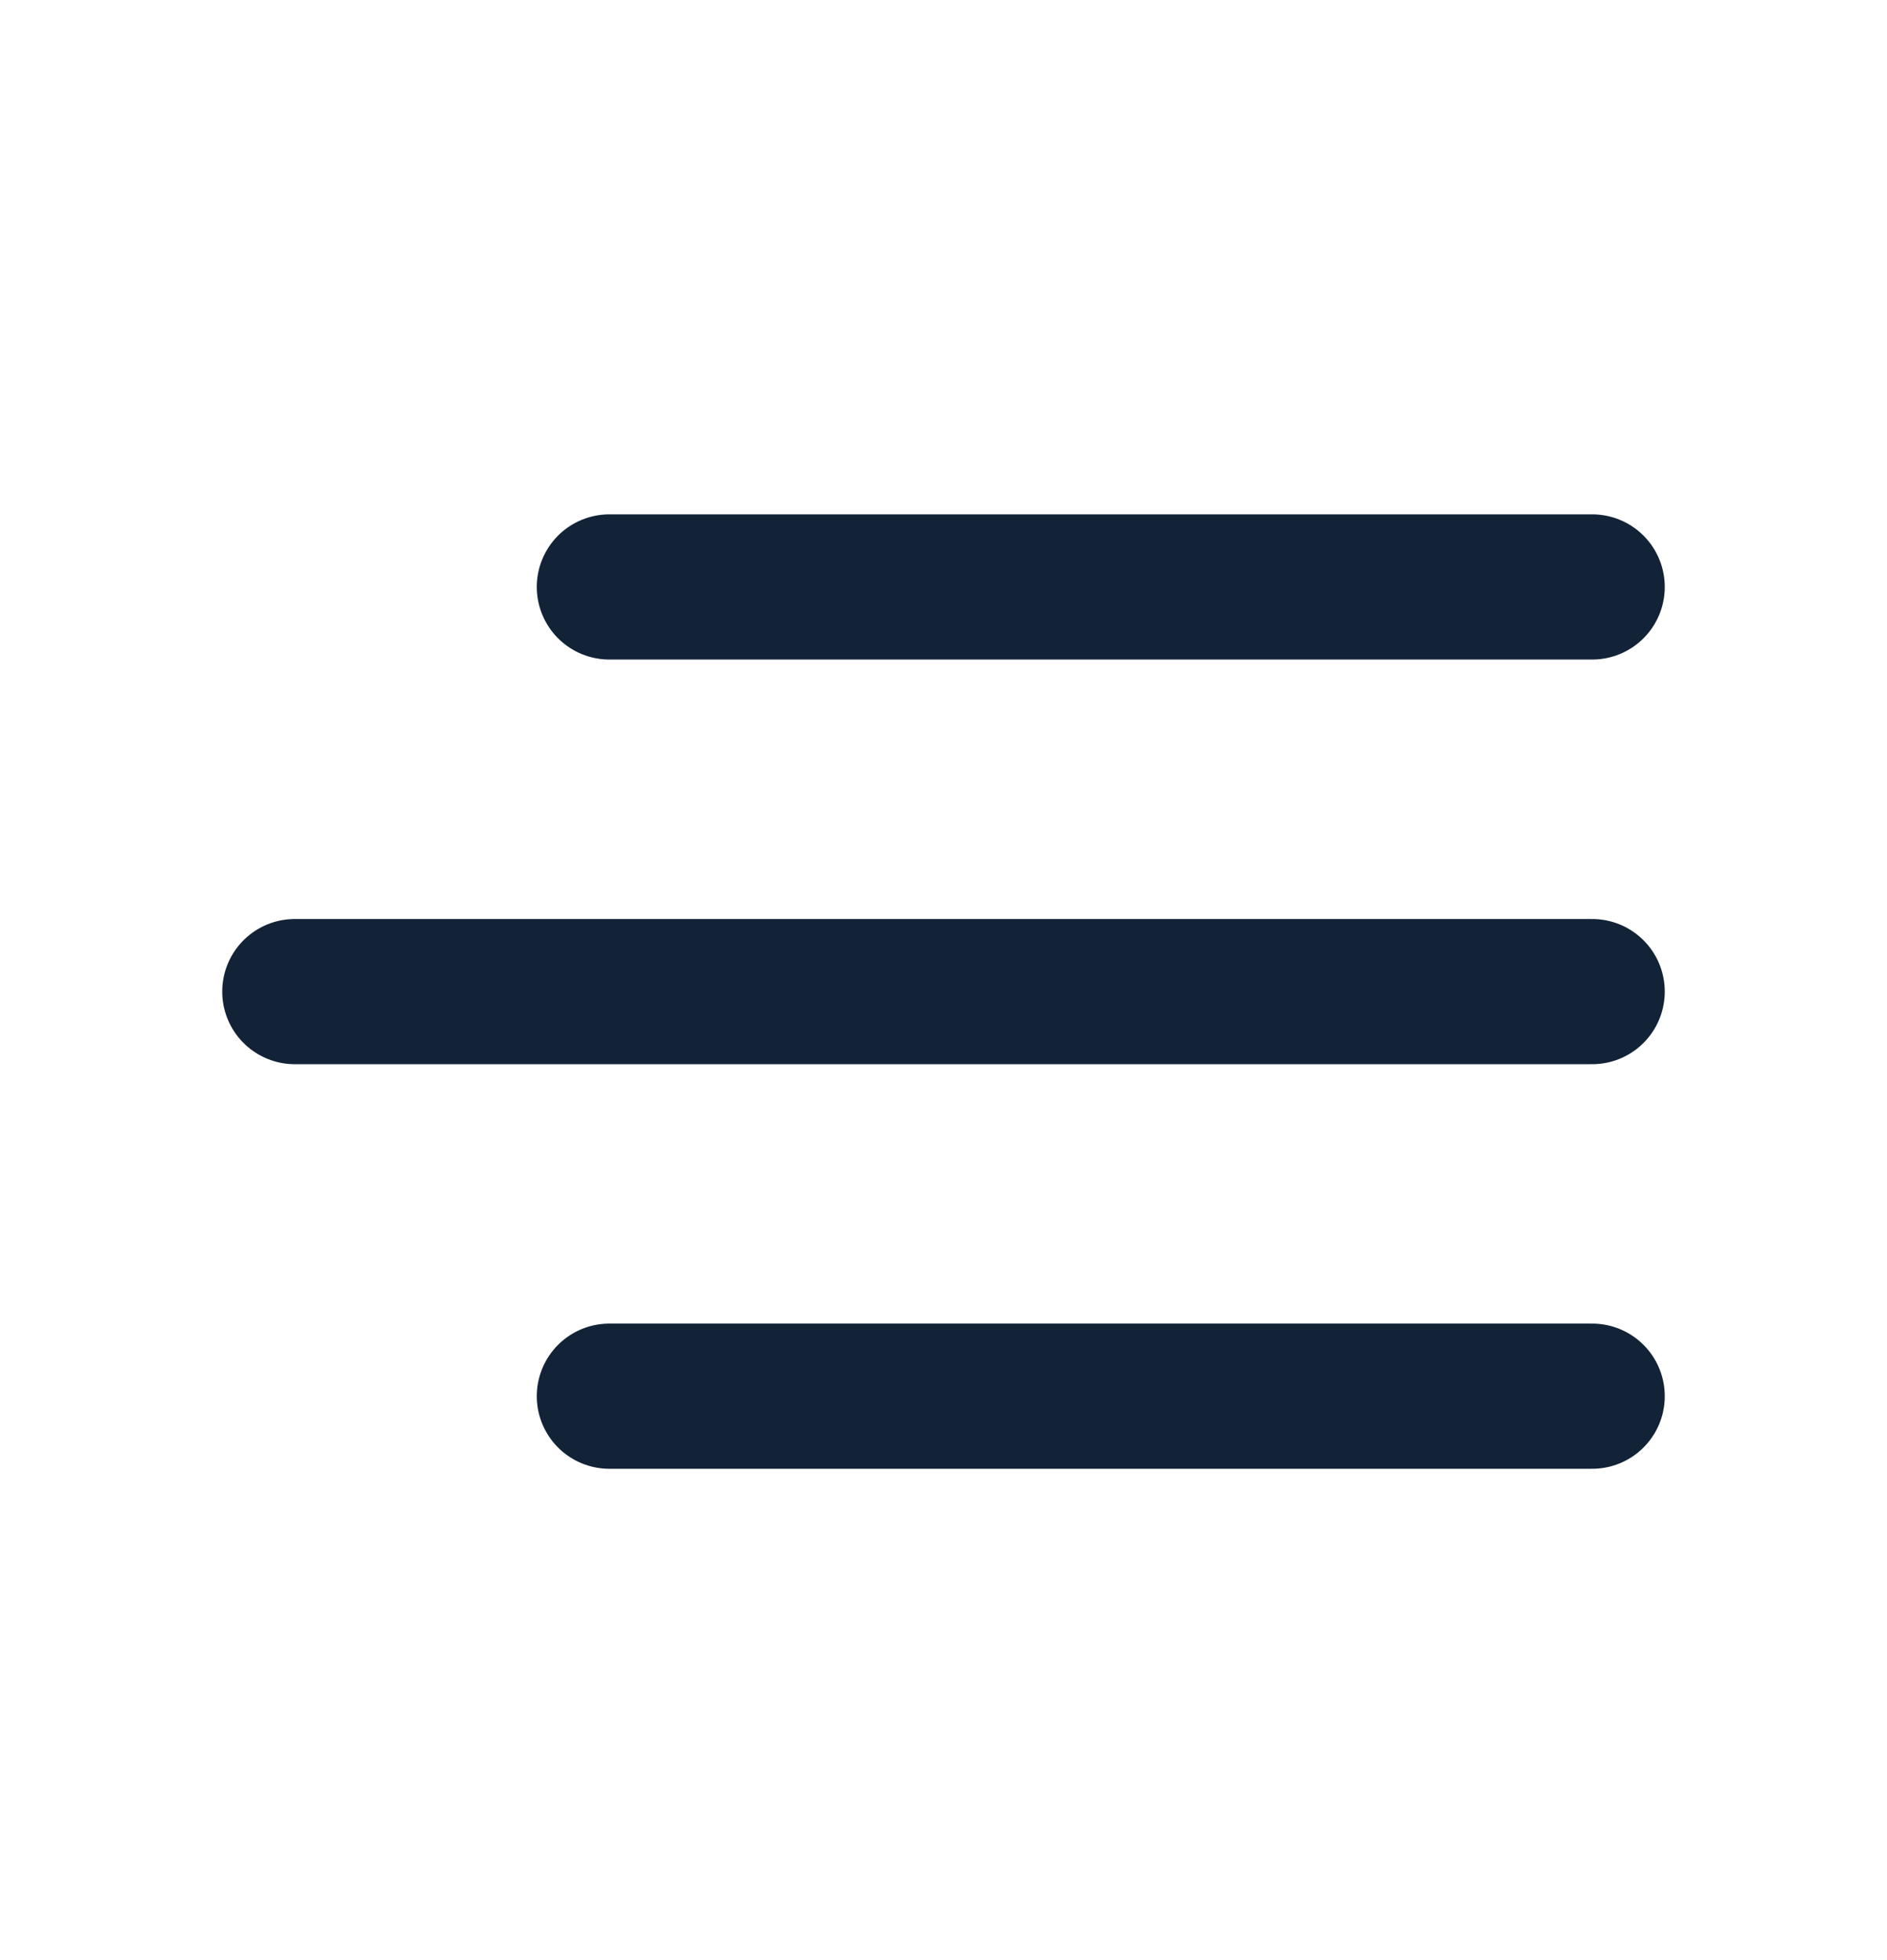 <svg width="26" height="27" viewBox="0 0 26 27" fill="none" xmlns="http://www.w3.org/2000/svg">
<path d="M8.396 8.085H21.938M4.062 13.659H21.938M8.396 19.232H21.938" stroke="#132337" stroke-width="2" stroke-linecap="round" stroke-linejoin="round"/>
</svg>
